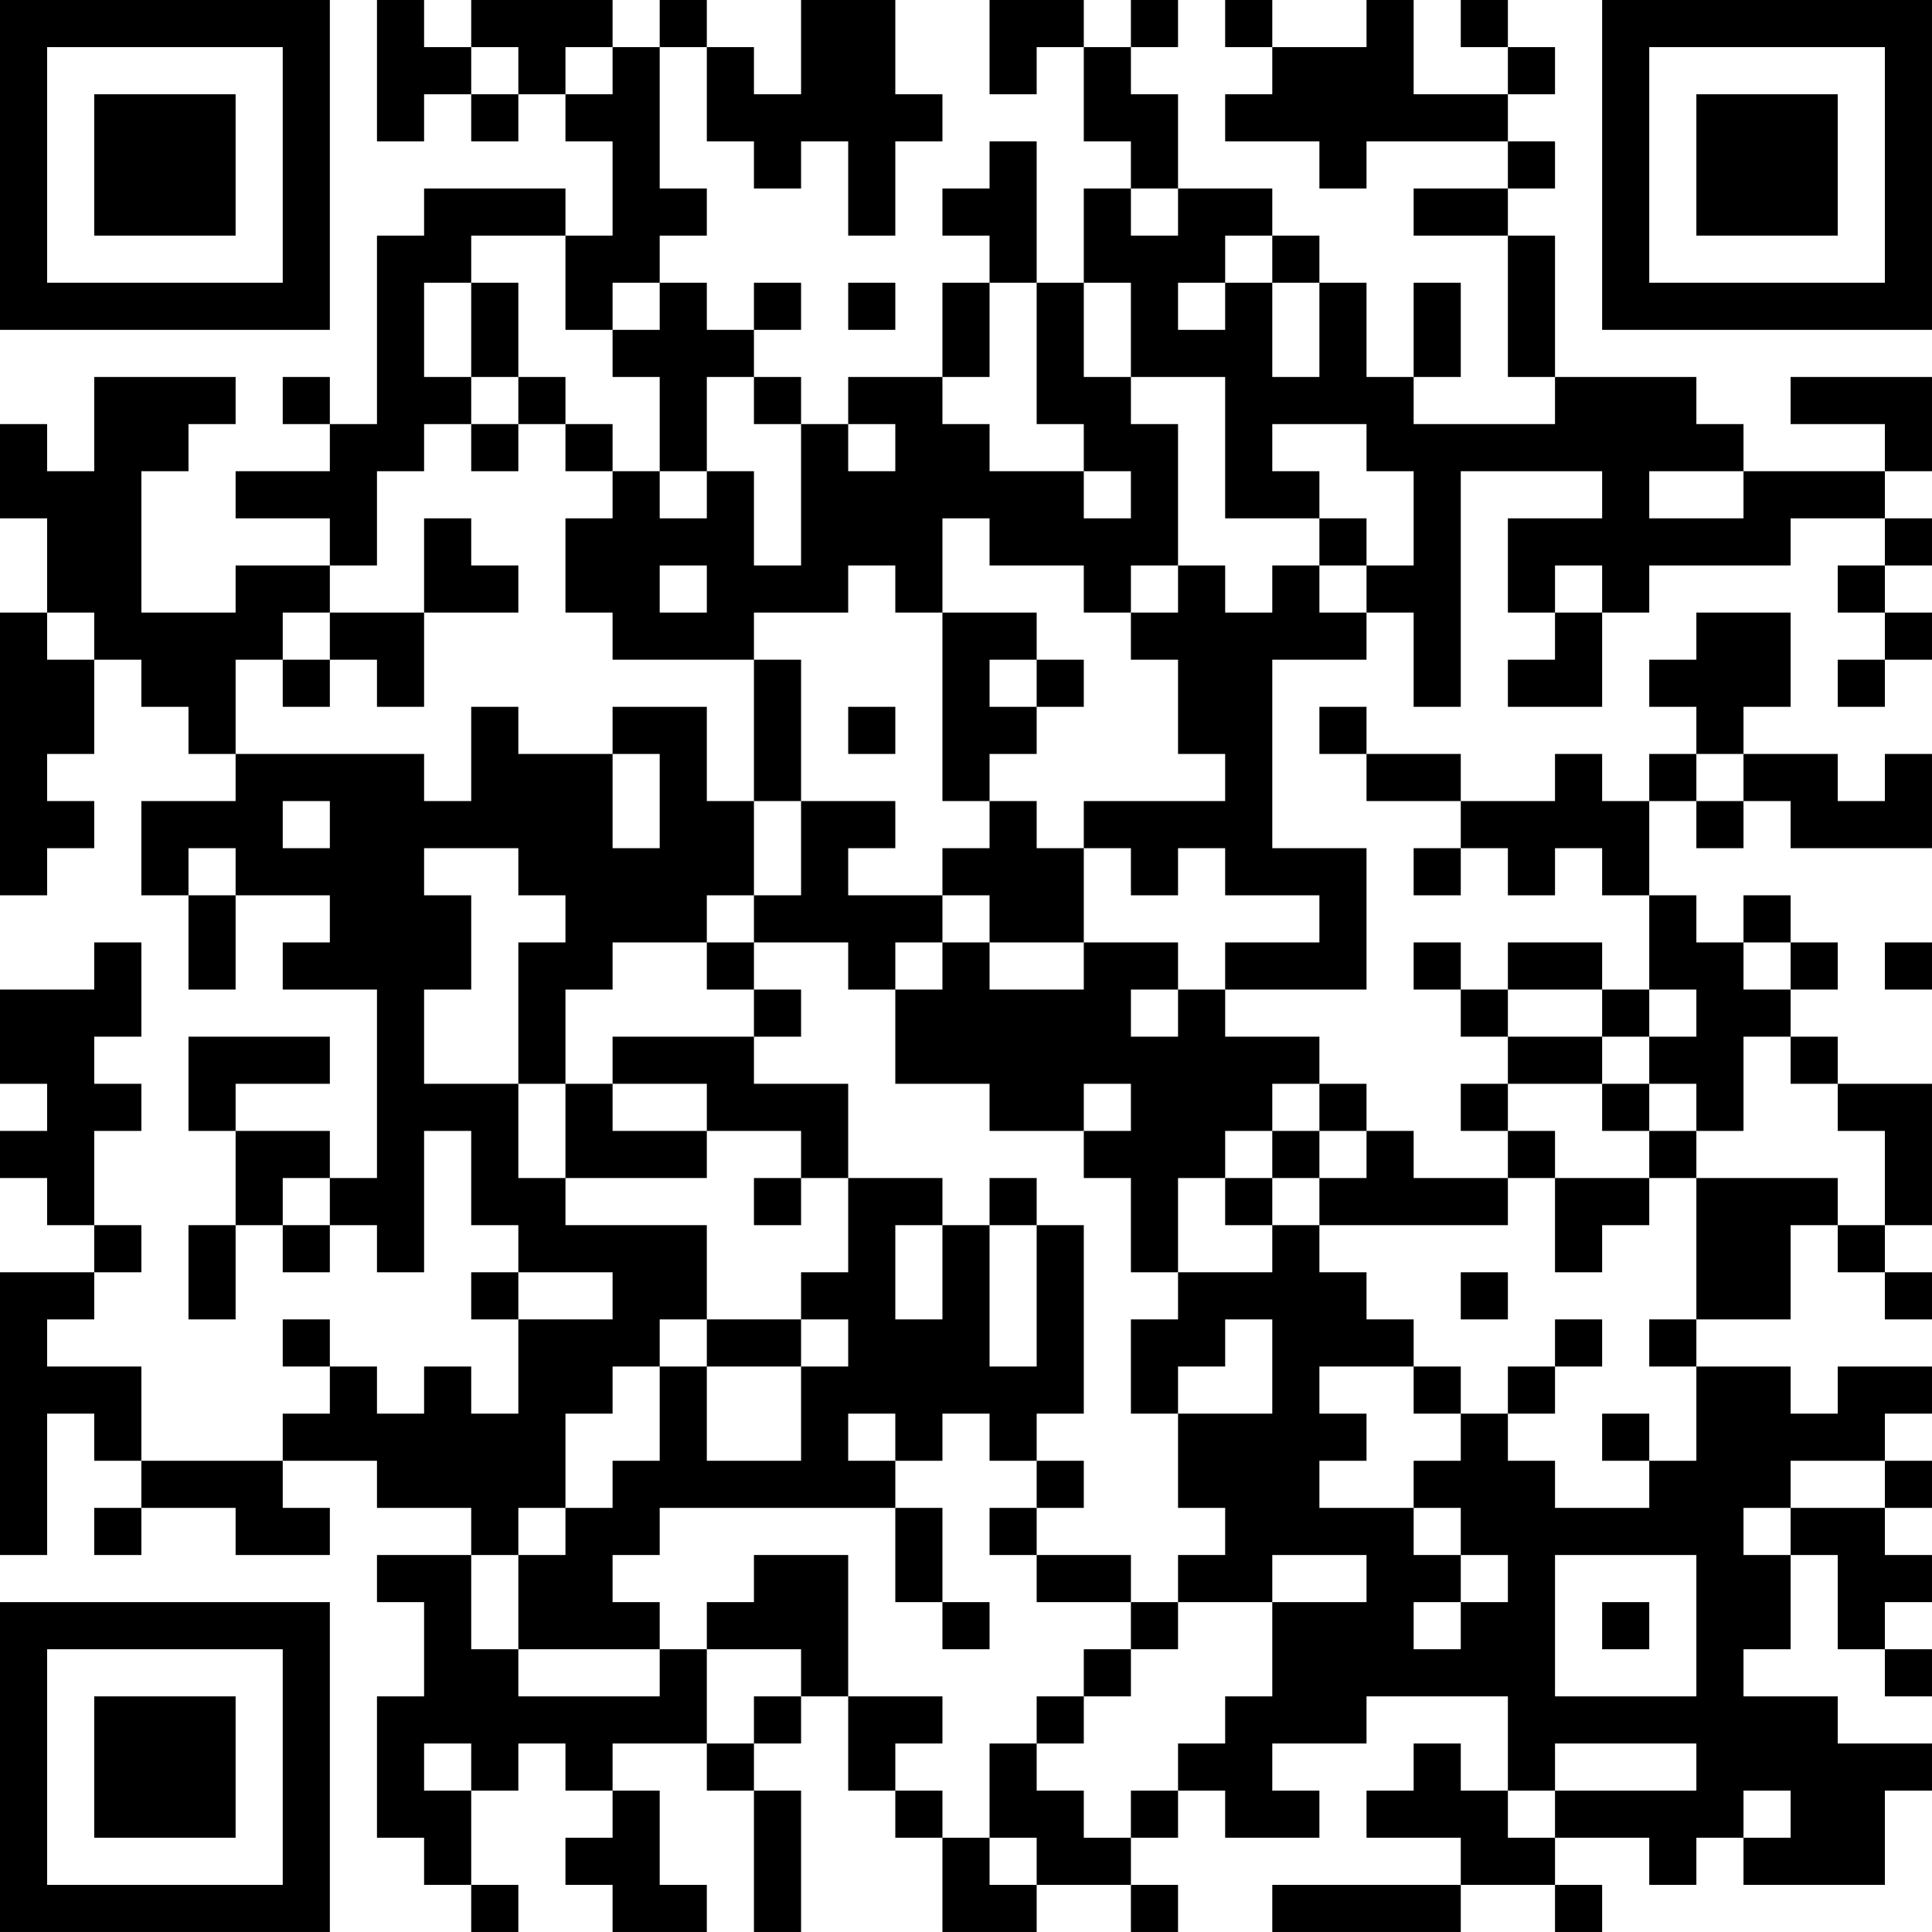 <?xml version="1.0" encoding="UTF-8"?>
<svg xmlns="http://www.w3.org/2000/svg" version="1.1" width="200" height="200" viewBox="0 0 200 200"><rect x="0" y="0" width="200" height="200" fill="#ffffff"/><g transform="scale(4.878)"><g transform="translate(0,0)"><path fill-rule="evenodd" d="M8 0L8 3L9 3L9 2L10 2L10 3L11 3L11 2L12 2L12 3L13 3L13 5L12 5L12 4L9 4L9 5L8 5L8 9L7 9L7 8L6 8L6 9L7 9L7 10L5 10L5 11L7 11L7 12L5 12L5 13L3 13L3 10L4 10L4 9L5 9L5 8L2 8L2 10L1 10L1 9L0 9L0 11L1 11L1 13L0 13L0 19L1 19L1 18L2 18L2 17L1 17L1 16L2 16L2 14L3 14L3 15L4 15L4 16L5 16L5 17L3 17L3 19L4 19L4 21L5 21L5 19L7 19L7 20L6 20L6 21L8 21L8 25L7 25L7 24L5 24L5 23L7 23L7 22L4 22L4 24L5 24L5 26L4 26L4 28L5 28L5 26L6 26L6 27L7 27L7 26L8 26L8 27L9 27L9 24L10 24L10 26L11 26L11 27L10 27L10 28L11 28L11 30L10 30L10 29L9 29L9 30L8 30L8 29L7 29L7 28L6 28L6 29L7 29L7 30L6 30L6 31L3 31L3 29L1 29L1 28L2 28L2 27L3 27L3 26L2 26L2 24L3 24L3 23L2 23L2 22L3 22L3 20L2 20L2 21L0 21L0 23L1 23L1 24L0 24L0 25L1 25L1 26L2 26L2 27L0 27L0 33L1 33L1 30L2 30L2 31L3 31L3 32L2 32L2 33L3 33L3 32L5 32L5 33L7 33L7 32L6 32L6 31L8 31L8 32L10 32L10 33L8 33L8 34L9 34L9 36L8 36L8 39L9 39L9 40L10 40L10 41L11 41L11 40L10 40L10 38L11 38L11 37L12 37L12 38L13 38L13 39L12 39L12 40L13 40L13 41L15 41L15 40L14 40L14 38L13 38L13 37L15 37L15 38L16 38L16 41L17 41L17 38L16 38L16 37L17 37L17 36L18 36L18 38L19 38L19 39L20 39L20 41L22 41L22 40L24 40L24 41L25 41L25 40L24 40L24 39L25 39L25 38L26 38L26 39L28 39L28 38L27 38L27 37L29 37L29 36L32 36L32 38L31 38L31 37L30 37L30 38L29 38L29 39L31 39L31 40L27 40L27 41L31 41L31 40L33 40L33 41L34 41L34 40L33 40L33 39L35 39L35 40L36 40L36 39L37 39L37 40L40 40L40 38L41 38L41 37L39 37L39 36L37 36L37 35L38 35L38 33L39 33L39 35L40 35L40 36L41 36L41 35L40 35L40 34L41 34L41 33L40 33L40 32L41 32L41 31L40 31L40 30L41 30L41 29L39 29L39 30L38 30L38 29L36 29L36 28L38 28L38 26L39 26L39 27L40 27L40 28L41 28L41 27L40 27L40 26L41 26L41 23L39 23L39 22L38 22L38 21L39 21L39 20L38 20L38 19L37 19L37 20L36 20L36 19L35 19L35 17L36 17L36 18L37 18L37 17L38 17L38 18L41 18L41 16L40 16L40 17L39 17L39 16L37 16L37 15L38 15L38 13L36 13L36 14L35 14L35 15L36 15L36 16L35 16L35 17L34 17L34 16L33 16L33 17L31 17L31 16L29 16L29 15L28 15L28 16L29 16L29 17L31 17L31 18L30 18L30 19L31 19L31 18L32 18L32 19L33 19L33 18L34 18L34 19L35 19L35 21L34 21L34 20L32 20L32 21L31 21L31 20L30 20L30 21L31 21L31 22L32 22L32 23L31 23L31 24L32 24L32 25L30 25L30 24L29 24L29 23L28 23L28 22L26 22L26 21L29 21L29 18L27 18L27 14L29 14L29 13L30 13L30 15L31 15L31 10L34 10L34 11L32 11L32 13L33 13L33 14L32 14L32 15L34 15L34 13L35 13L35 12L38 12L38 11L40 11L40 12L39 12L39 13L40 13L40 14L39 14L39 15L40 15L40 14L41 14L41 13L40 13L40 12L41 12L41 11L40 11L40 10L41 10L41 8L38 8L38 9L40 9L40 10L37 10L37 9L36 9L36 8L33 8L33 5L32 5L32 4L33 4L33 3L32 3L32 2L33 2L33 1L32 1L32 0L31 0L31 1L32 1L32 2L30 2L30 0L29 0L29 1L27 1L27 0L26 0L26 1L27 1L27 2L26 2L26 3L28 3L28 4L29 4L29 3L32 3L32 4L30 4L30 5L32 5L32 8L33 8L33 9L30 9L30 8L31 8L31 6L30 6L30 8L29 8L29 6L28 6L28 5L27 5L27 4L25 4L25 2L24 2L24 1L25 1L25 0L24 0L24 1L23 1L23 0L21 0L21 2L22 2L22 1L23 1L23 3L24 3L24 4L23 4L23 6L22 6L22 3L21 3L21 4L20 4L20 5L21 5L21 6L20 6L20 8L18 8L18 9L17 9L17 8L16 8L16 7L17 7L17 6L16 6L16 7L15 7L15 6L14 6L14 5L15 5L15 4L14 4L14 1L15 1L15 3L16 3L16 4L17 4L17 3L18 3L18 5L19 5L19 3L20 3L20 2L19 2L19 0L17 0L17 2L16 2L16 1L15 1L15 0L14 0L14 1L13 1L13 0L10 0L10 1L9 1L9 0ZM10 1L10 2L11 2L11 1ZM12 1L12 2L13 2L13 1ZM24 4L24 5L25 5L25 4ZM10 5L10 6L9 6L9 8L10 8L10 9L9 9L9 10L8 10L8 12L7 12L7 13L6 13L6 14L5 14L5 16L9 16L9 17L10 17L10 15L11 15L11 16L13 16L13 18L14 18L14 16L13 16L13 15L15 15L15 17L16 17L16 19L15 19L15 20L13 20L13 21L12 21L12 23L11 23L11 20L12 20L12 19L11 19L11 18L9 18L9 19L10 19L10 21L9 21L9 23L11 23L11 25L12 25L12 26L15 26L15 28L14 28L14 29L13 29L13 30L12 30L12 32L11 32L11 33L10 33L10 35L11 35L11 36L14 36L14 35L15 35L15 37L16 37L16 36L17 36L17 35L15 35L15 34L16 34L16 33L18 33L18 36L20 36L20 37L19 37L19 38L20 38L20 39L21 39L21 40L22 40L22 39L21 39L21 37L22 37L22 38L23 38L23 39L24 39L24 38L25 38L25 37L26 37L26 36L27 36L27 34L29 34L29 33L27 33L27 34L25 34L25 33L26 33L26 32L25 32L25 30L27 30L27 28L26 28L26 29L25 29L25 30L24 30L24 28L25 28L25 27L27 27L27 26L28 26L28 27L29 27L29 28L30 28L30 29L28 29L28 30L29 30L29 31L28 31L28 32L30 32L30 33L31 33L31 34L30 34L30 35L31 35L31 34L32 34L32 33L31 33L31 32L30 32L30 31L31 31L31 30L32 30L32 31L33 31L33 32L35 32L35 31L36 31L36 29L35 29L35 28L36 28L36 25L39 25L39 26L40 26L40 24L39 24L39 23L38 23L38 22L37 22L37 24L36 24L36 23L35 23L35 22L36 22L36 21L35 21L35 22L34 22L34 21L32 21L32 22L34 22L34 23L32 23L32 24L33 24L33 25L32 25L32 26L28 26L28 25L29 25L29 24L28 24L28 23L27 23L27 24L26 24L26 25L25 25L25 27L24 27L24 25L23 25L23 24L24 24L24 23L23 23L23 24L21 24L21 23L19 23L19 21L20 21L20 20L21 20L21 21L23 21L23 20L25 20L25 21L24 21L24 22L25 22L25 21L26 21L26 20L28 20L28 19L26 19L26 18L25 18L25 19L24 19L24 18L23 18L23 17L26 17L26 16L25 16L25 14L24 14L24 13L25 13L25 12L26 12L26 13L27 13L27 12L28 12L28 13L29 13L29 12L30 12L30 10L29 10L29 9L27 9L27 10L28 10L28 11L26 11L26 8L24 8L24 6L23 6L23 8L24 8L24 9L25 9L25 12L24 12L24 13L23 13L23 12L21 12L21 11L20 11L20 13L19 13L19 12L18 12L18 13L16 13L16 14L13 14L13 13L12 13L12 11L13 11L13 10L14 10L14 11L15 11L15 10L16 10L16 12L17 12L17 9L16 9L16 8L15 8L15 10L14 10L14 8L13 8L13 7L14 7L14 6L13 6L13 7L12 7L12 5ZM26 5L26 6L25 6L25 7L26 7L26 6L27 6L27 8L28 8L28 6L27 6L27 5ZM10 6L10 8L11 8L11 9L10 9L10 10L11 10L11 9L12 9L12 10L13 10L13 9L12 9L12 8L11 8L11 6ZM18 6L18 7L19 7L19 6ZM21 6L21 8L20 8L20 9L21 9L21 10L23 10L23 11L24 11L24 10L23 10L23 9L22 9L22 6ZM18 9L18 10L19 10L19 9ZM35 10L35 11L37 11L37 10ZM9 11L9 13L7 13L7 14L6 14L6 15L7 15L7 14L8 14L8 15L9 15L9 13L11 13L11 12L10 12L10 11ZM28 11L28 12L29 12L29 11ZM14 12L14 13L15 13L15 12ZM33 12L33 13L34 13L34 12ZM1 13L1 14L2 14L2 13ZM20 13L20 17L21 17L21 18L20 18L20 19L18 19L18 18L19 18L19 17L17 17L17 14L16 14L16 17L17 17L17 19L16 19L16 20L15 20L15 21L16 21L16 22L13 22L13 23L12 23L12 25L15 25L15 24L17 24L17 25L16 25L16 26L17 26L17 25L18 25L18 27L17 27L17 28L15 28L15 29L14 29L14 31L13 31L13 32L12 32L12 33L11 33L11 35L14 35L14 34L13 34L13 33L14 33L14 32L19 32L19 34L20 34L20 35L21 35L21 34L20 34L20 32L19 32L19 31L20 31L20 30L21 30L21 31L22 31L22 32L21 32L21 33L22 33L22 34L24 34L24 35L23 35L23 36L22 36L22 37L23 37L23 36L24 36L24 35L25 35L25 34L24 34L24 33L22 33L22 32L23 32L23 31L22 31L22 30L23 30L23 26L22 26L22 25L21 25L21 26L20 26L20 25L18 25L18 23L16 23L16 22L17 22L17 21L16 21L16 20L18 20L18 21L19 21L19 20L20 20L20 19L21 19L21 20L23 20L23 18L22 18L22 17L21 17L21 16L22 16L22 15L23 15L23 14L22 14L22 13ZM21 14L21 15L22 15L22 14ZM18 15L18 16L19 16L19 15ZM36 16L36 17L37 17L37 16ZM6 17L6 18L7 18L7 17ZM4 18L4 19L5 19L5 18ZM37 20L37 21L38 21L38 20ZM40 20L40 21L41 21L41 20ZM13 23L13 24L15 24L15 23ZM34 23L34 24L35 24L35 25L33 25L33 27L34 27L34 26L35 26L35 25L36 25L36 24L35 24L35 23ZM27 24L27 25L26 25L26 26L27 26L27 25L28 25L28 24ZM6 25L6 26L7 26L7 25ZM19 26L19 28L20 28L20 26ZM21 26L21 29L22 29L22 26ZM11 27L11 28L13 28L13 27ZM31 27L31 28L32 28L32 27ZM17 28L17 29L15 29L15 31L17 31L17 29L18 29L18 28ZM33 28L33 29L32 29L32 30L33 30L33 29L34 29L34 28ZM30 29L30 30L31 30L31 29ZM18 30L18 31L19 31L19 30ZM34 30L34 31L35 31L35 30ZM38 31L38 32L37 32L37 33L38 33L38 32L40 32L40 31ZM33 33L33 36L36 36L36 33ZM34 34L34 35L35 35L35 34ZM9 37L9 38L10 38L10 37ZM33 37L33 38L32 38L32 39L33 39L33 38L36 38L36 37ZM37 38L37 39L38 39L38 38ZM0 0L0 7L7 7L7 0ZM1 1L1 6L6 6L6 1ZM2 2L2 5L5 5L5 2ZM34 0L34 7L41 7L41 0ZM35 1L35 6L40 6L40 1ZM36 2L36 5L39 5L39 2ZM0 34L0 41L7 41L7 34ZM1 35L1 40L6 40L6 35ZM2 36L2 39L5 39L5 36Z" fill="#000000"/></g></g></svg>
